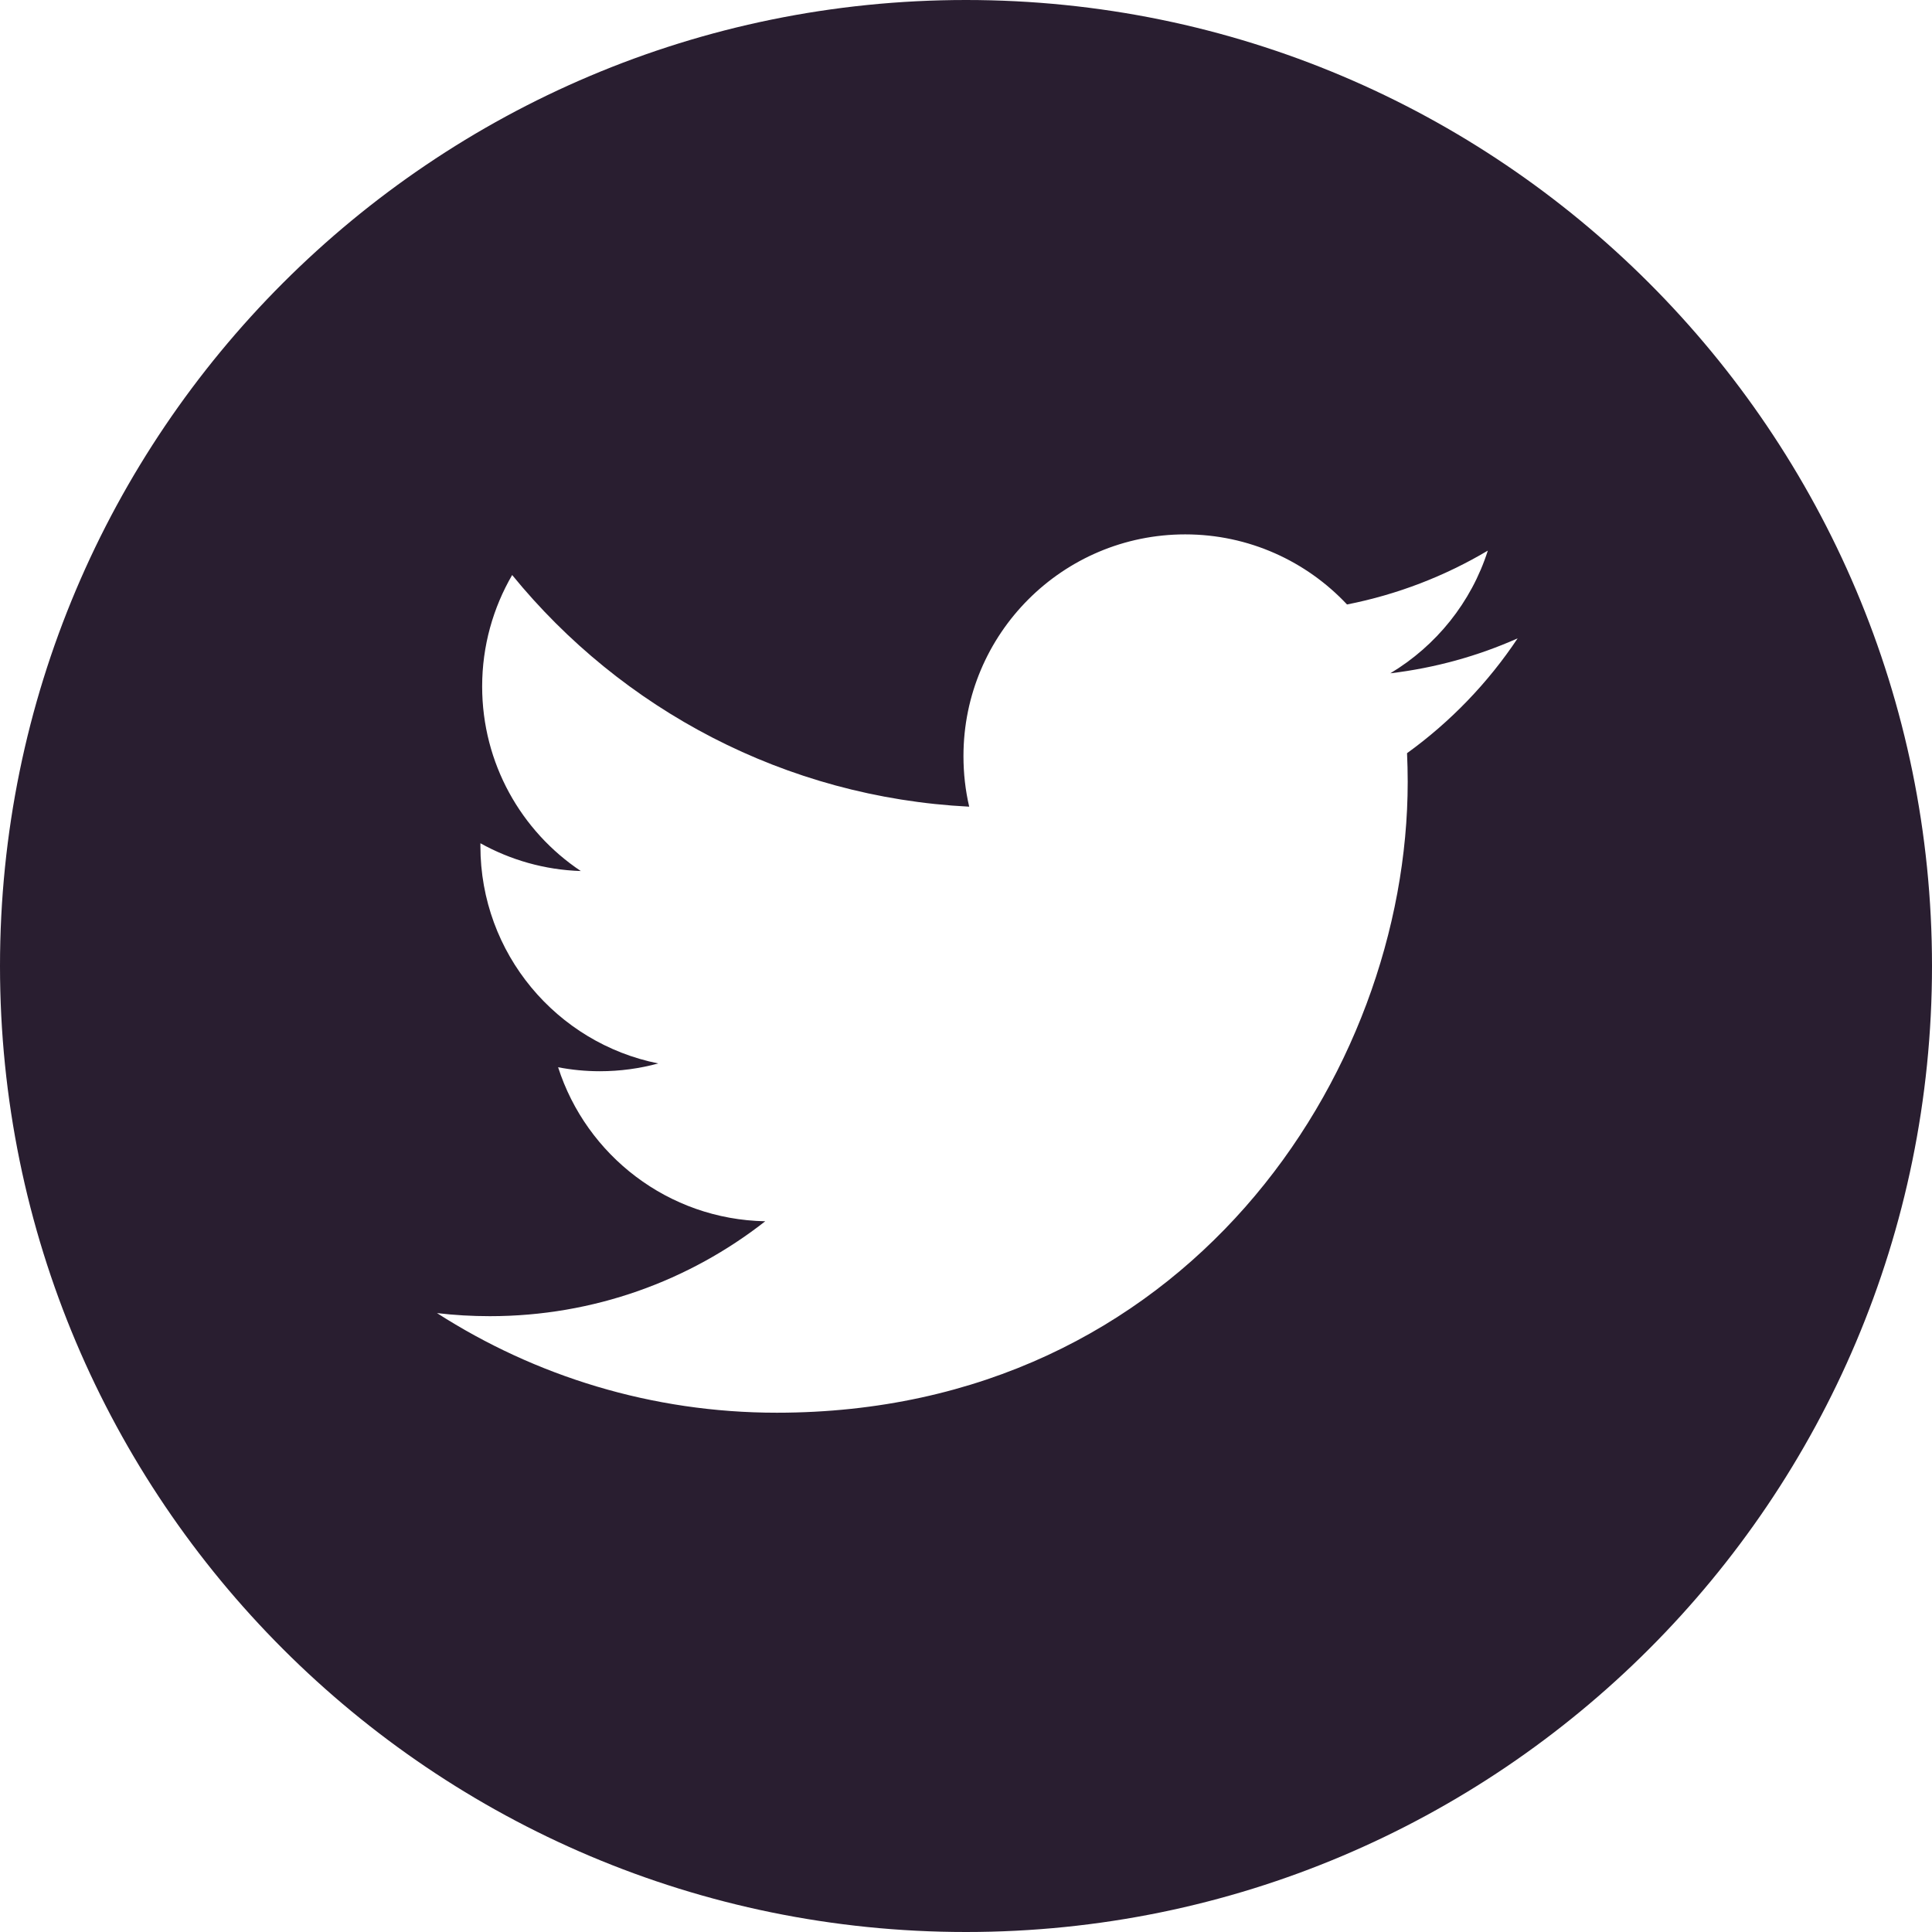 <svg width="32" height="32" viewBox="0 0 32 32" fill="none" xmlns="http://www.w3.org/2000/svg">
<path d="M16 0C7.165 0 0 7.165 0 16C0 24.835 7.165 32 16 32C24.835 32 32 24.835 32 16C32 7.165 24.835 0 16 0ZM23.305 12.475C23.312 12.633 23.316 12.791 23.316 12.95C23.316 17.802 19.622 23.398 12.867 23.399H12.867H12.867C10.793 23.399 8.863 22.791 7.238 21.749C7.525 21.783 7.818 21.8 8.114 21.8C9.834 21.8 11.418 21.213 12.675 20.228C11.067 20.198 9.712 19.136 9.244 17.677C9.468 17.72 9.698 17.743 9.934 17.743C10.27 17.743 10.594 17.698 10.903 17.614C9.222 17.278 7.957 15.793 7.957 14.014C7.957 13.998 7.957 13.983 7.957 13.967C8.452 14.242 9.018 14.408 9.62 14.427C8.634 13.769 7.986 12.644 7.986 11.37C7.986 10.697 8.168 10.066 8.483 9.524C10.294 11.746 13.001 13.207 16.053 13.361C15.99 13.092 15.958 12.812 15.958 12.523C15.958 10.496 17.602 8.851 19.631 8.851C20.687 8.851 21.641 9.298 22.311 10.012C23.148 9.847 23.934 9.541 24.643 9.12C24.369 9.978 23.787 10.697 23.028 11.152C23.771 11.063 24.479 10.866 25.137 10.573C24.646 11.31 24.023 11.957 23.305 12.475Z" fill="#291E30"/>
</svg>
